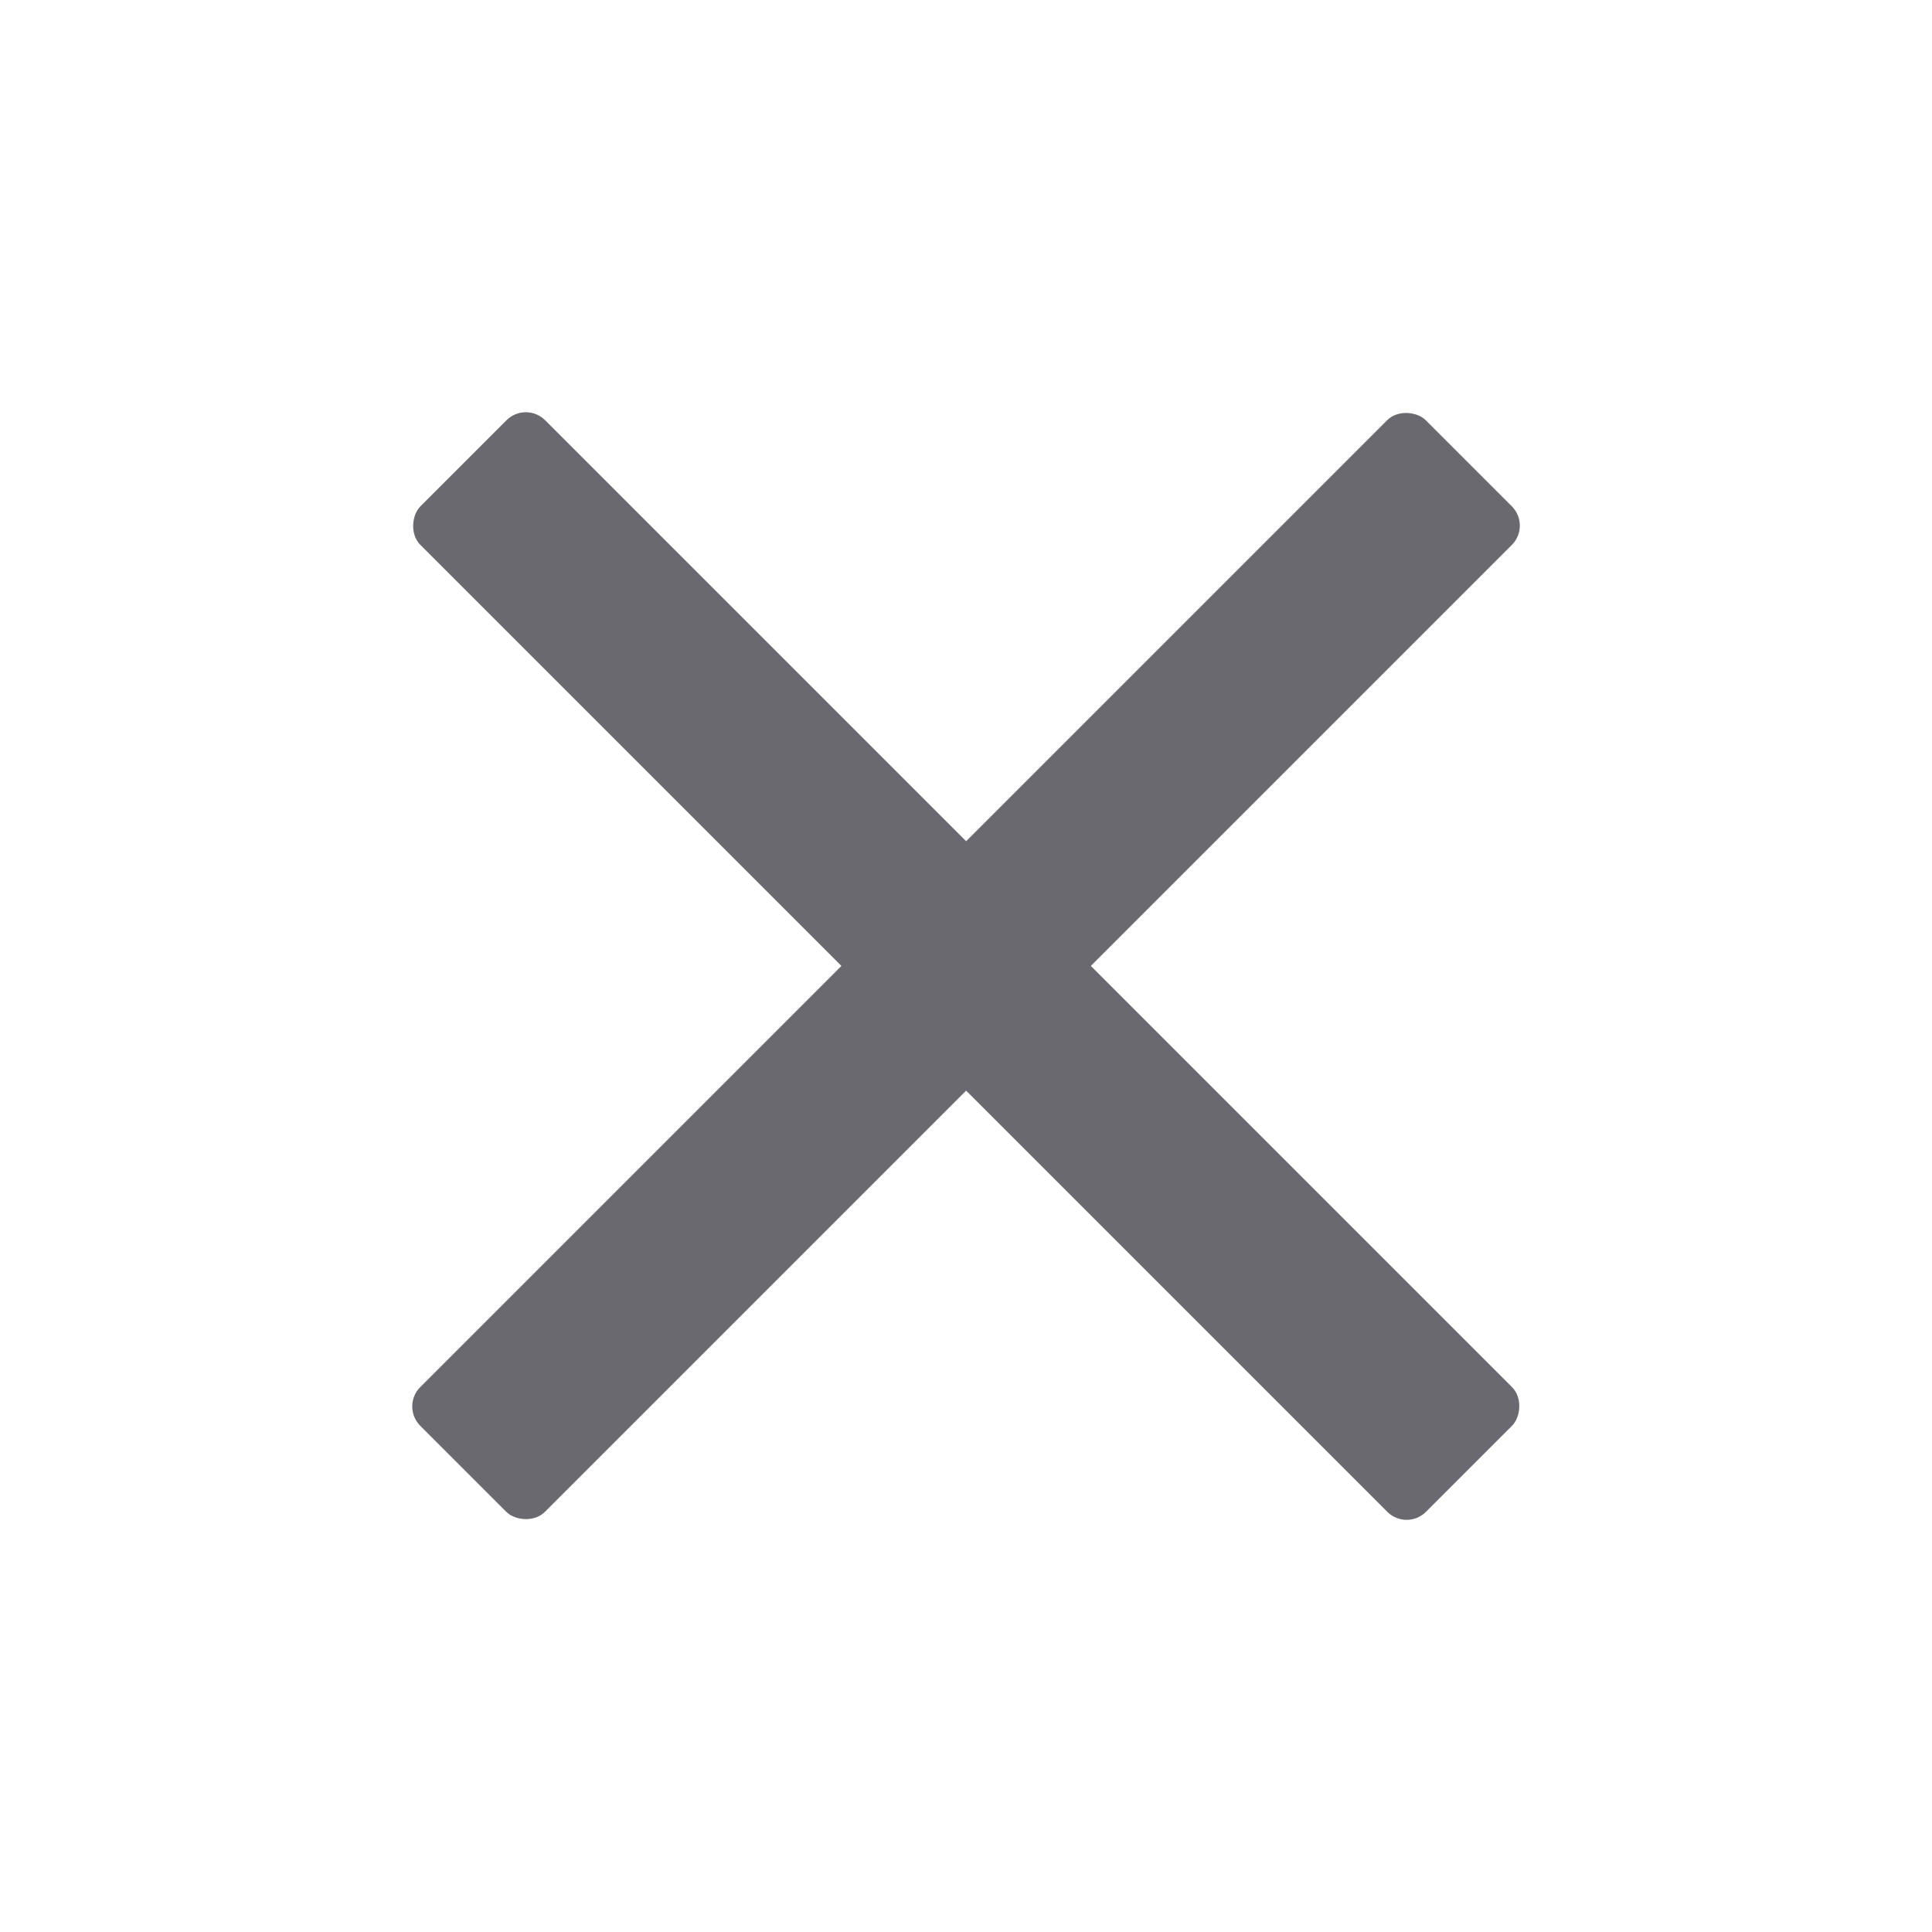 <svg id="Layer_1" data-name="Layer 1" xmlns="http://www.w3.org/2000/svg" viewBox="0 0 72.85 72.85">
  <defs>
    <style>
      .cls-1 {
        fill: #69696f;
      }
    </style>
  </defs>
  <rect class="cls-1" x="9.62" y="33.1" width="53.62" height="6.65" rx="1.03" transform="translate(-15.09 36.43) rotate(-45)"/>
  <rect class="cls-1" x="9.62" y="33.1" width="53.62" height="6.65" rx="1.03" transform="translate(36.43 -15.09) rotate(45)"/>
</svg>
